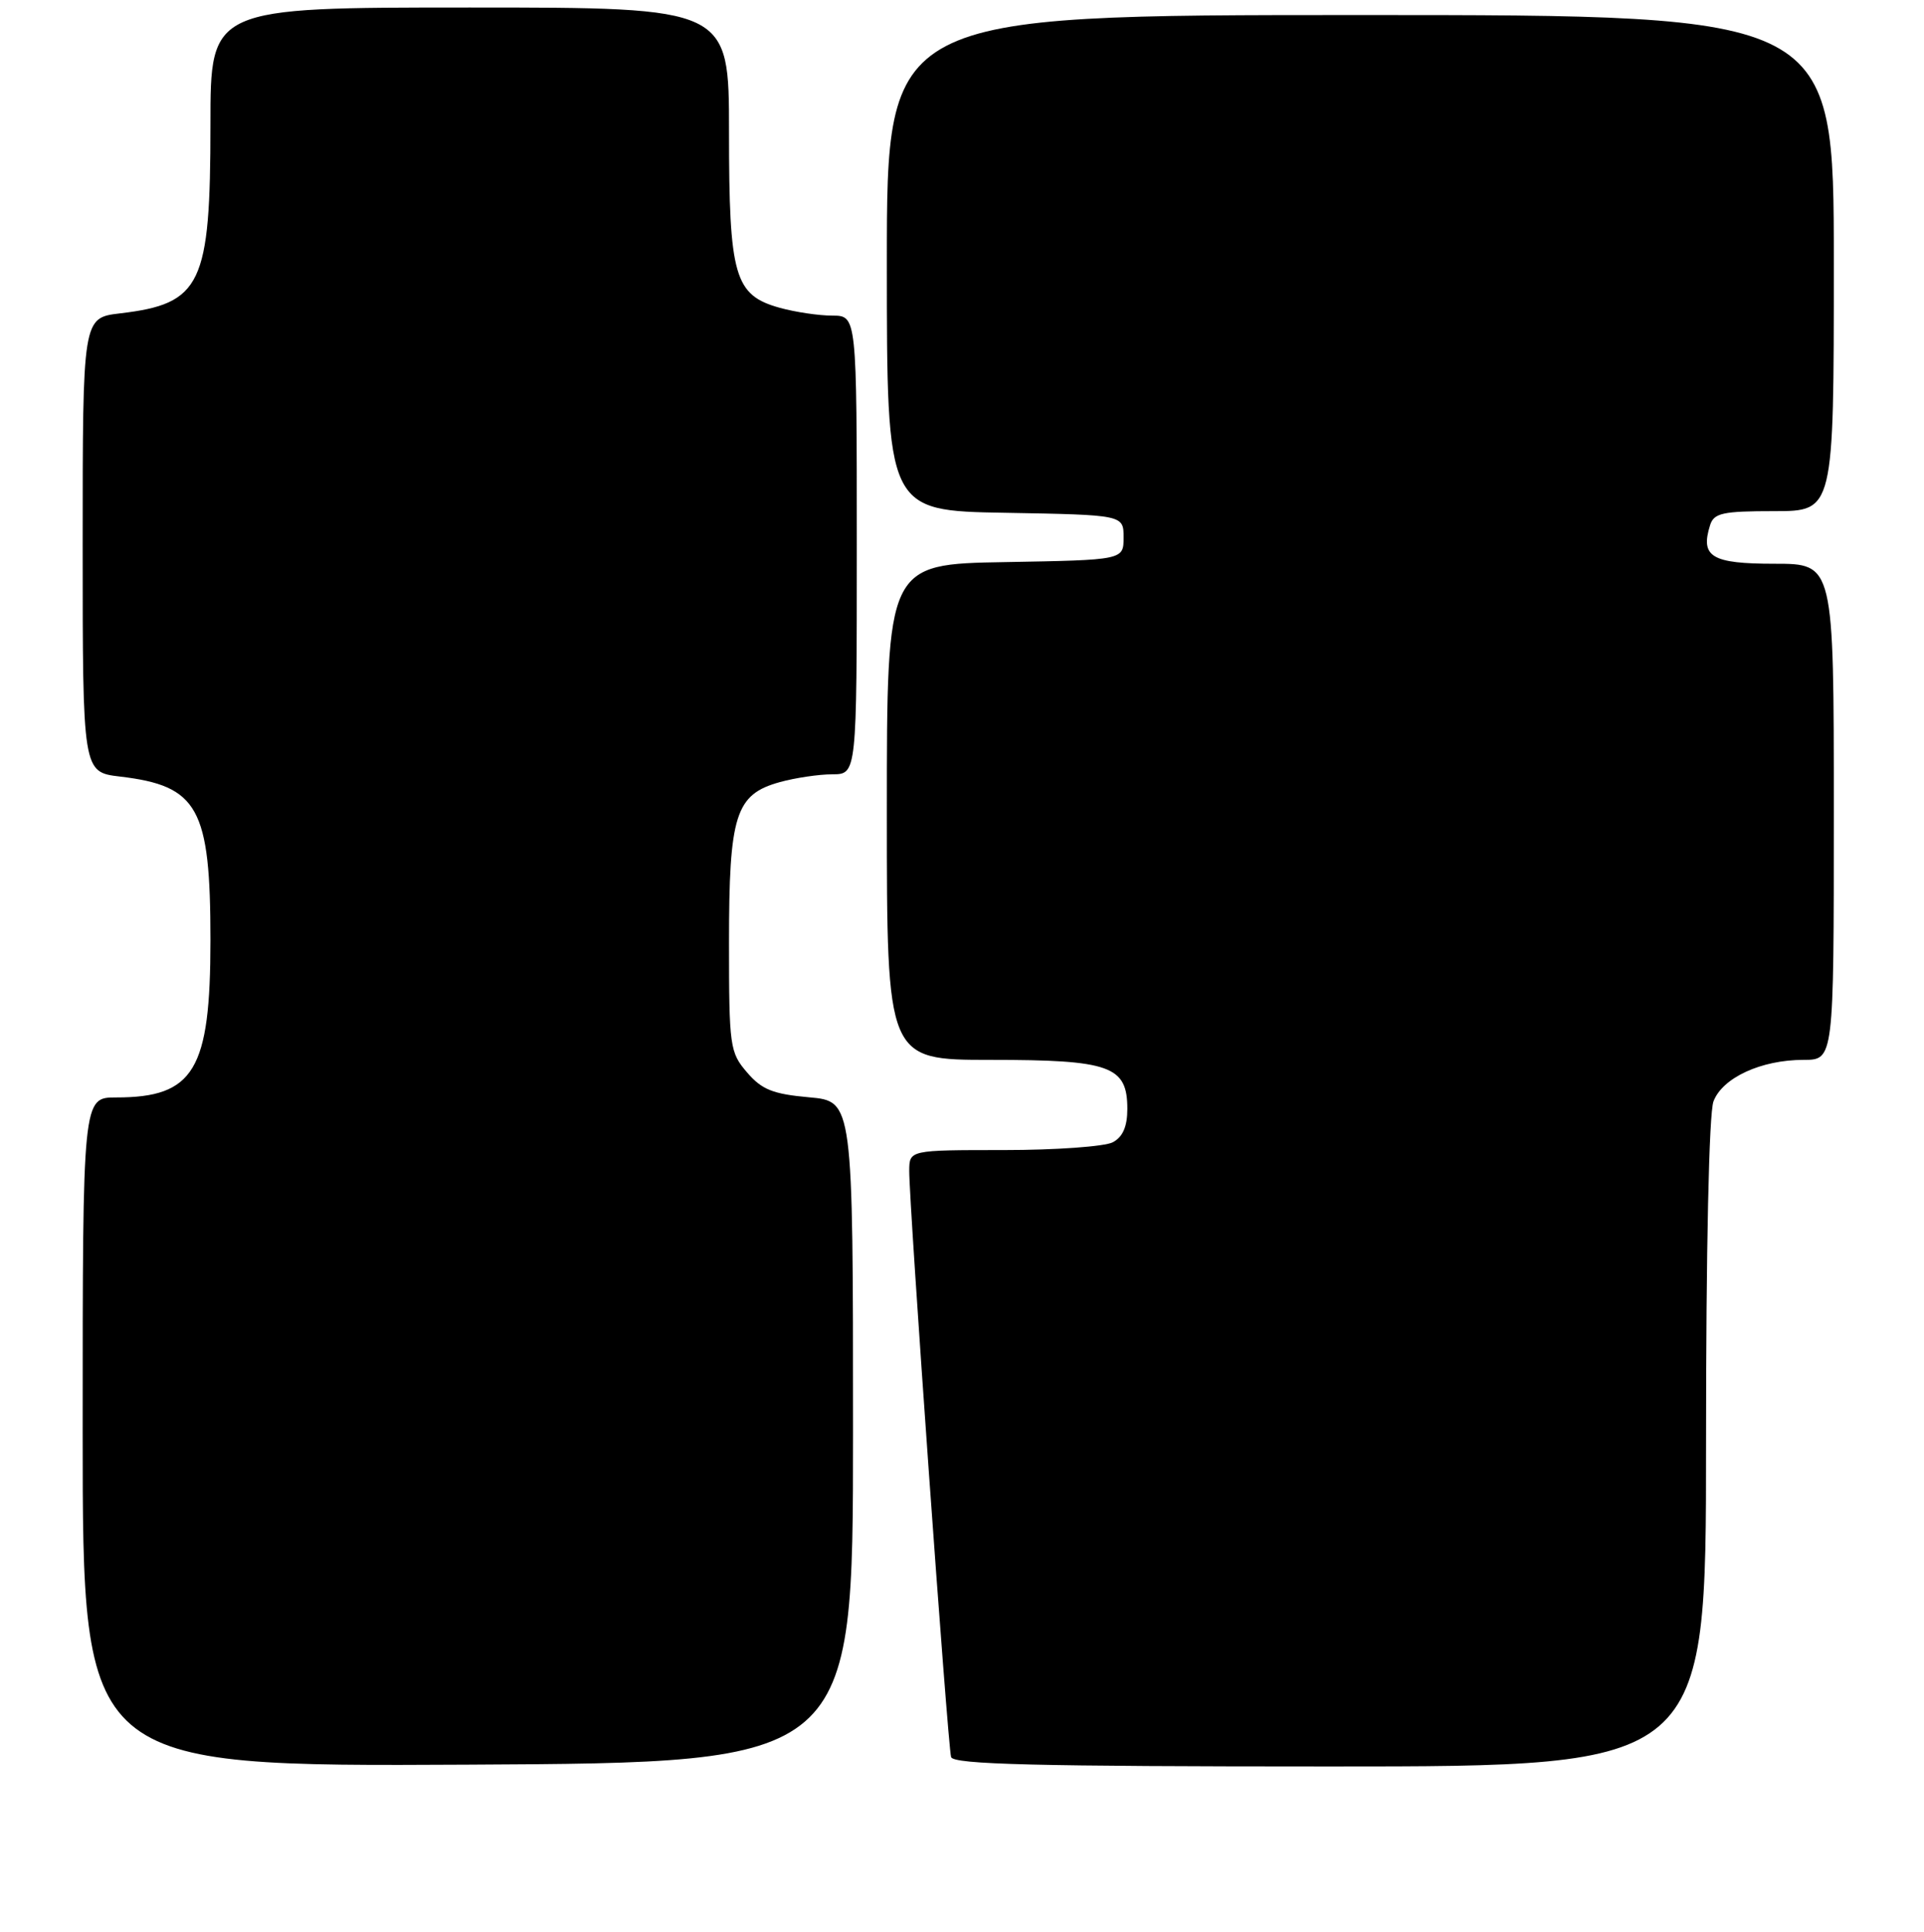 <?xml version="1.0" encoding="UTF-8" standalone="no"?>
<!DOCTYPE svg PUBLIC "-//W3C//DTD SVG 1.1//EN" "http://www.w3.org/Graphics/SVG/1.1/DTD/svg11.dtd" >
<svg xmlns="http://www.w3.org/2000/svg" xmlns:xlink="http://www.w3.org/1999/xlink" version="1.1" viewBox="0 0 256 257">
 <g >
 <path fill="currentColor"
d=" M 113.50 190.50 C 113.50 146.50 113.50 146.50 107.65 145.98 C 102.84 145.55 101.36 144.96 99.40 142.67 C 97.11 140.01 97.00 139.25 97.00 125.39 C 97.00 108.39 97.85 105.69 103.75 104.05 C 105.81 103.48 108.96 103.01 110.75 103.01 C 114.00 103.00 114.00 103.00 114.00 72.50 C 114.00 42.00 114.00 42.00 110.75 41.99 C 108.96 41.99 105.81 41.52 103.75 40.95 C 97.72 39.27 97.00 36.79 97.00 17.55 C 97.00 1.00 97.00 1.00 62.50 1.00 C 28.00 1.00 28.00 1.00 28.00 16.53 C 28.00 37.91 26.81 40.41 15.97 41.69 C 11.00 42.28 11.00 42.28 11.00 72.50 C 11.00 102.72 11.00 102.72 15.97 103.31 C 26.38 104.54 28.00 107.47 28.00 125.07 C 28.00 142.37 25.83 146.00 15.45 146.00 C 11.00 146.00 11.00 146.00 11.00 190.51 C 11.00 235.02 11.00 235.02 62.25 234.76 C 113.50 234.50 113.50 234.50 113.50 190.50 Z  M 227.00 192.07 C 227.00 166.05 227.39 148.10 227.99 146.52 C 229.19 143.37 234.34 141.00 239.97 141.00 C 244.00 141.00 244.00 141.00 244.00 108.00 C 244.00 75.00 244.00 75.00 236.11 75.00 C 227.74 75.00 226.21 74.08 227.54 69.86 C 228.05 68.25 229.21 68.00 236.07 68.00 C 244.00 68.00 244.00 68.00 244.00 35.00 C 244.00 2.00 244.00 2.00 181.00 2.00 C 118.00 2.00 118.00 2.00 118.00 34.97 C 118.00 67.95 118.00 67.95 133.75 68.22 C 149.50 68.50 149.50 68.50 149.50 71.50 C 149.50 74.50 149.50 74.50 133.75 74.78 C 118.00 75.05 118.00 75.05 118.00 108.03 C 118.00 141.00 118.00 141.00 131.78 141.00 C 147.73 141.00 150.00 141.81 150.00 147.52 C 150.00 149.87 149.40 151.25 148.07 151.96 C 147.00 152.53 140.48 153.00 133.57 153.00 C 121.00 153.00 121.00 153.00 120.98 155.75 C 120.95 160.06 126.11 232.35 126.55 233.75 C 126.85 234.73 137.82 235.00 176.97 235.00 C 227.00 235.00 227.00 235.00 227.00 192.07 Z "/>
</g>
</svg>